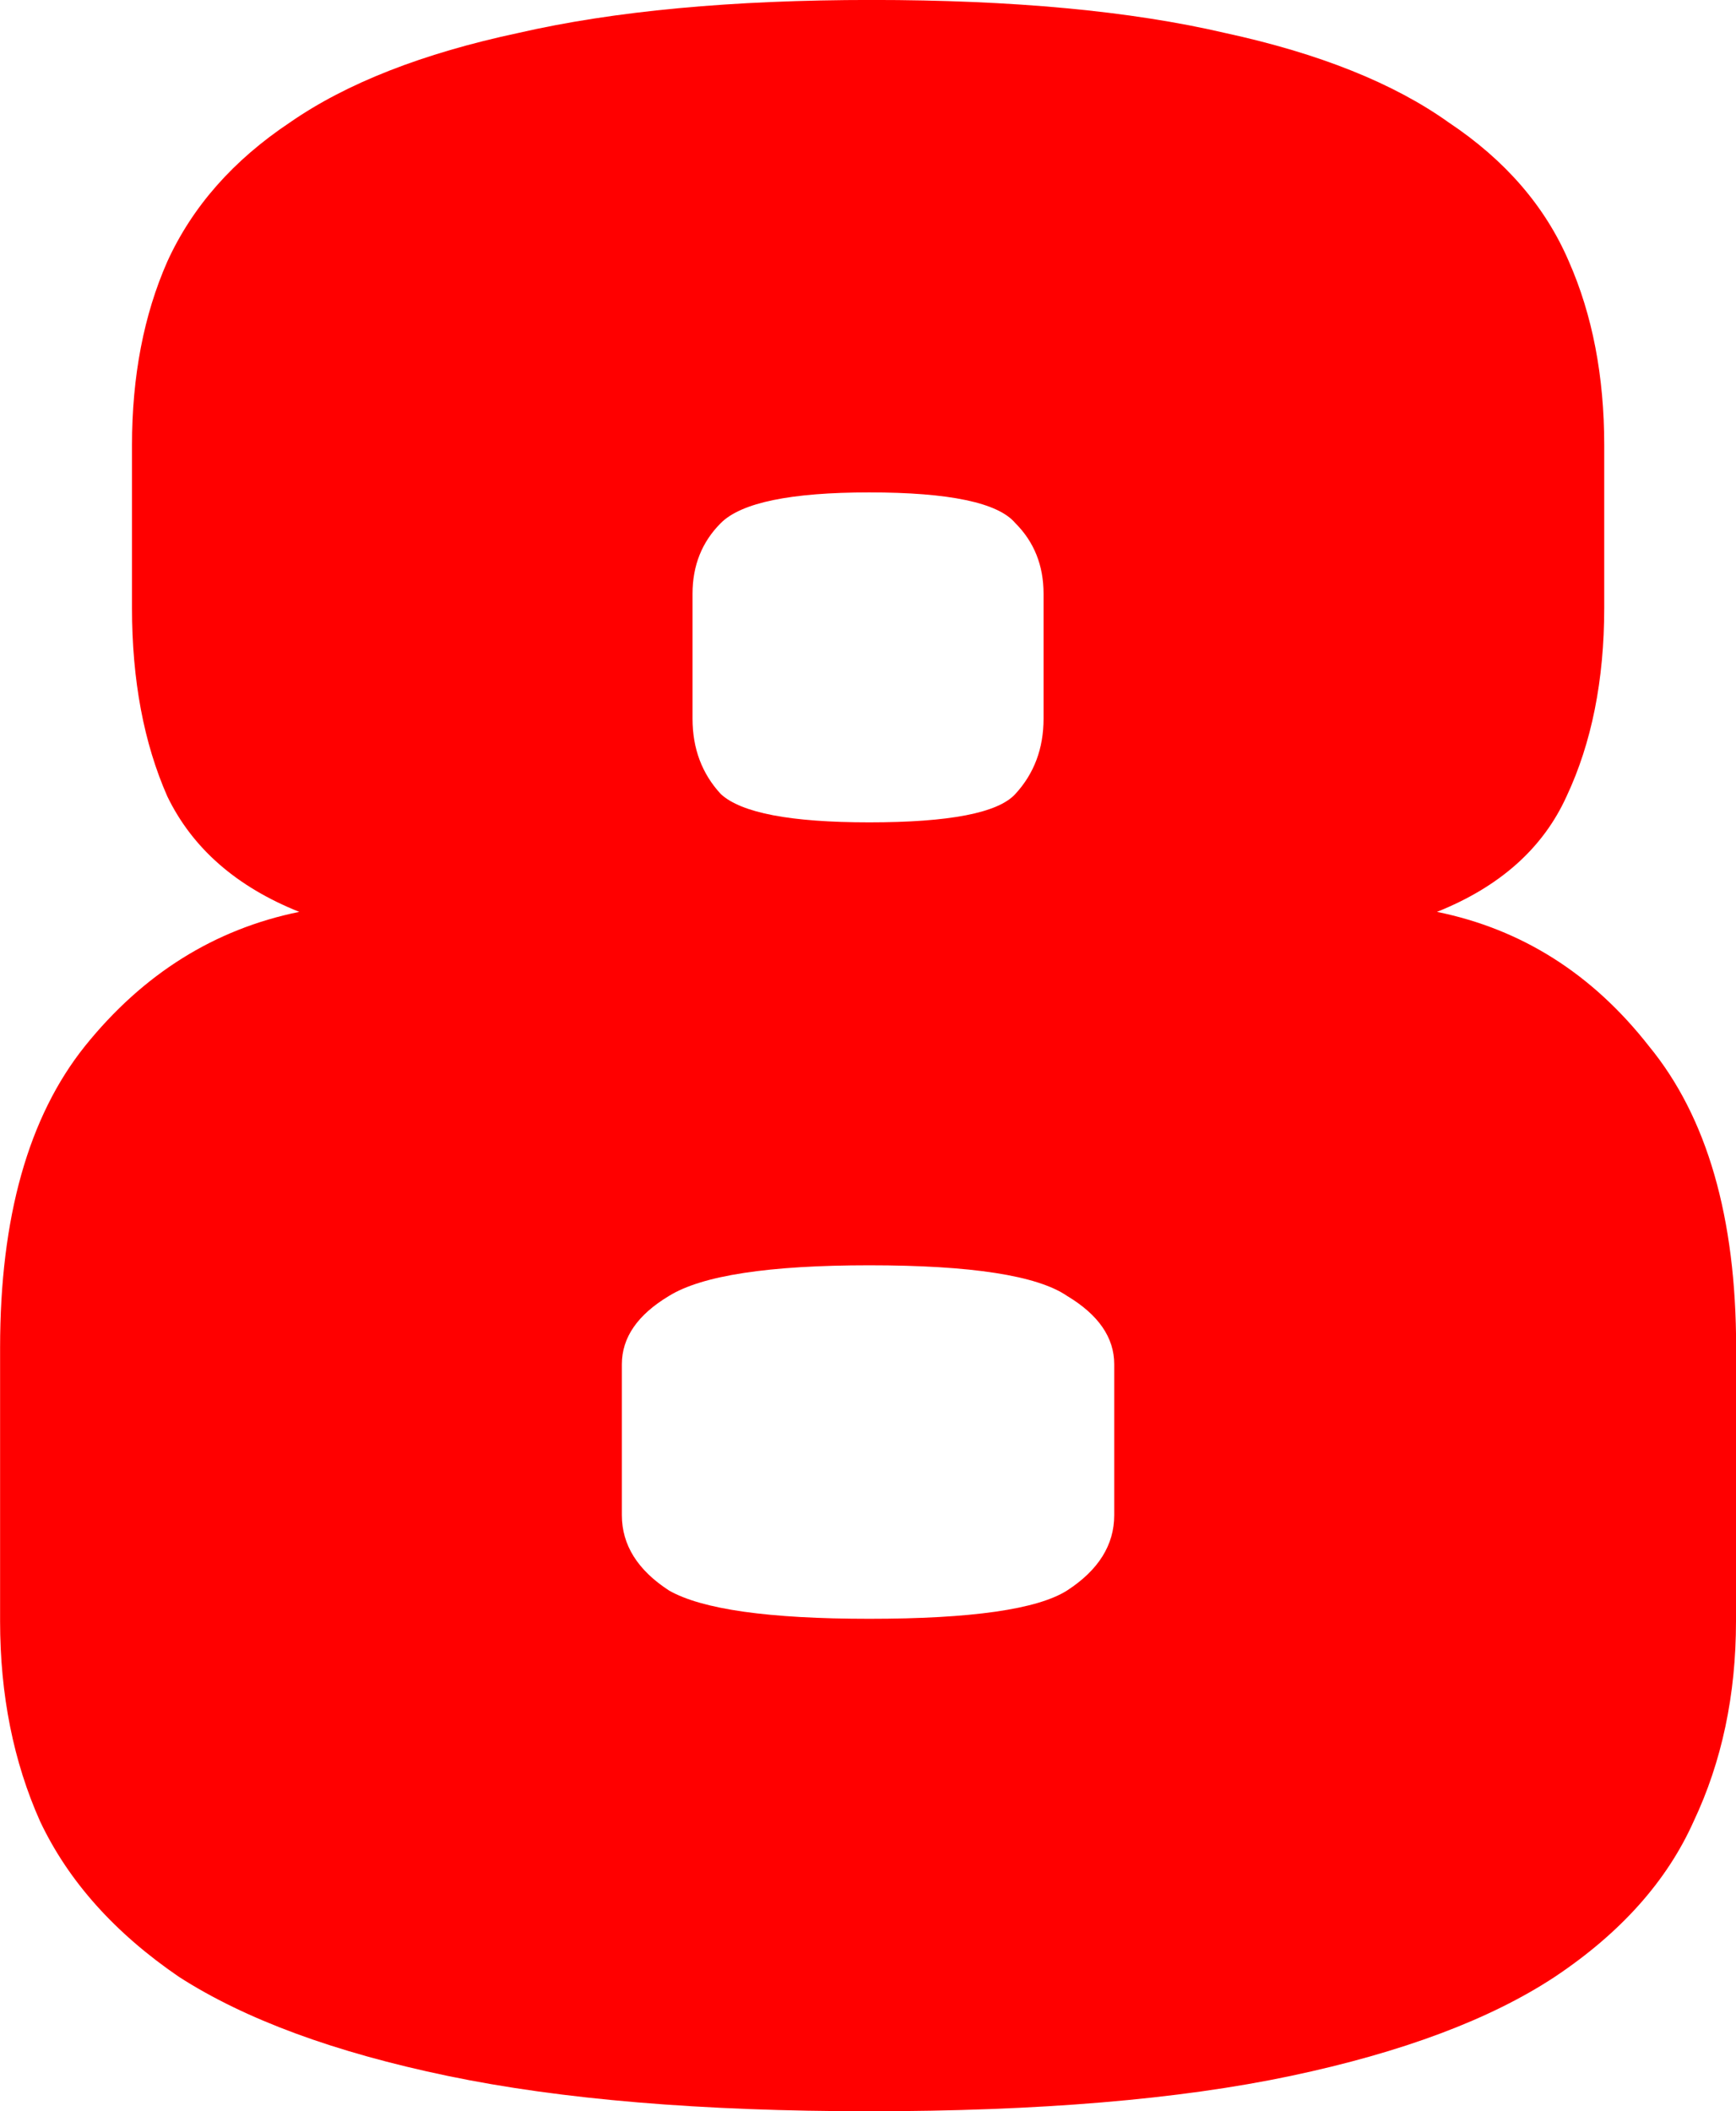 <svg version="1.1" xmlns="http://www.w3.org/2000/svg" xmlns:xlink="http://www.w3.org/1999/xlink" width="39.89" height="48.496" viewBox="0,0,39.89,48.496"><g transform="translate(-220.055,-155.752)"><g data-paper-data="{&quot;isPaintingLayer&quot;:true}" fill="#ff0000" fill-rule="nonzero" stroke="#000000" stroke-width="0" stroke-linecap="square" stroke-linejoin="miter" stroke-miterlimit="10" stroke-dasharray="" stroke-dashoffset="0" style="mix-blend-mode: normal"><path d="M259.945,186.711v6.279c0,1.696 -0.325,3.229 -0.974,4.601c-0.613,1.371 -1.678,2.562 -3.193,3.572c-1.479,0.974 -3.5,1.732 -6.062,2.273c-2.562,0.541 -5.791,0.812 -9.688,0.812c-3.861,0 -7.09,-0.271 -9.688,-0.812c-2.598,-0.541 -4.655,-1.299 -6.17,-2.273c-1.479,-1.01 -2.544,-2.201 -3.193,-3.572c-0.613,-1.371 -0.92,-2.905 -0.92,-4.601v-6.279c0,-2.995 0.65,-5.304 1.949,-6.928c1.335,-1.66 2.977,-2.688 4.925,-3.085c-1.443,-0.577 -2.454,-1.461 -3.031,-2.652c-0.541,-1.227 -0.812,-2.67 -0.812,-4.33v-3.735c0,-1.588 0.271,-2.995 0.812,-4.222c0.577,-1.263 1.516,-2.327 2.815,-3.193c1.299,-0.902 3.049,-1.588 5.25,-2.057c2.201,-0.505 4.907,-0.758 8.119,-0.758c3.248,0 5.954,0.253 8.119,0.758c2.165,0.469 3.879,1.155 5.142,2.057c1.299,0.866 2.219,1.93 2.76,3.193c0.541,1.227 0.812,2.634 0.812,4.222v3.735c0,1.66 -0.289,3.103 -0.866,4.33c-0.541,1.191 -1.534,2.075 -2.977,2.652c1.949,0.397 3.572,1.425 4.871,3.085c1.335,1.624 2.003,3.933 2.003,6.928zM235.968,172.26c0,0.686 0.216,1.263 0.65,1.732c0.469,0.433 1.606,0.65 3.41,0.65c1.84,0 2.959,-0.216 3.356,-0.65c0.433,-0.469 0.65,-1.046 0.65,-1.732v-2.869c0,-0.65 -0.216,-1.191 -0.65,-1.624c-0.397,-0.469 -1.516,-0.704 -3.356,-0.704c-1.804,0 -2.941,0.235 -3.41,0.704c-0.433,0.433 -0.65,0.974 -0.65,1.624zM234.344,190.554c0,0.686 0.361,1.263 1.083,1.732c0.758,0.433 2.291,0.65 4.601,0.65c2.345,0 3.861,-0.216 4.547,-0.65c0.722,-0.469 1.083,-1.046 1.083,-1.732v-3.464c0,-0.613 -0.361,-1.137 -1.083,-1.57c-0.686,-0.469 -2.201,-0.704 -4.547,-0.704c-2.309,0 -3.843,0.235 -4.601,0.704c-0.722,0.433 -1.083,0.956 -1.083,1.57z"/></g></g></svg>